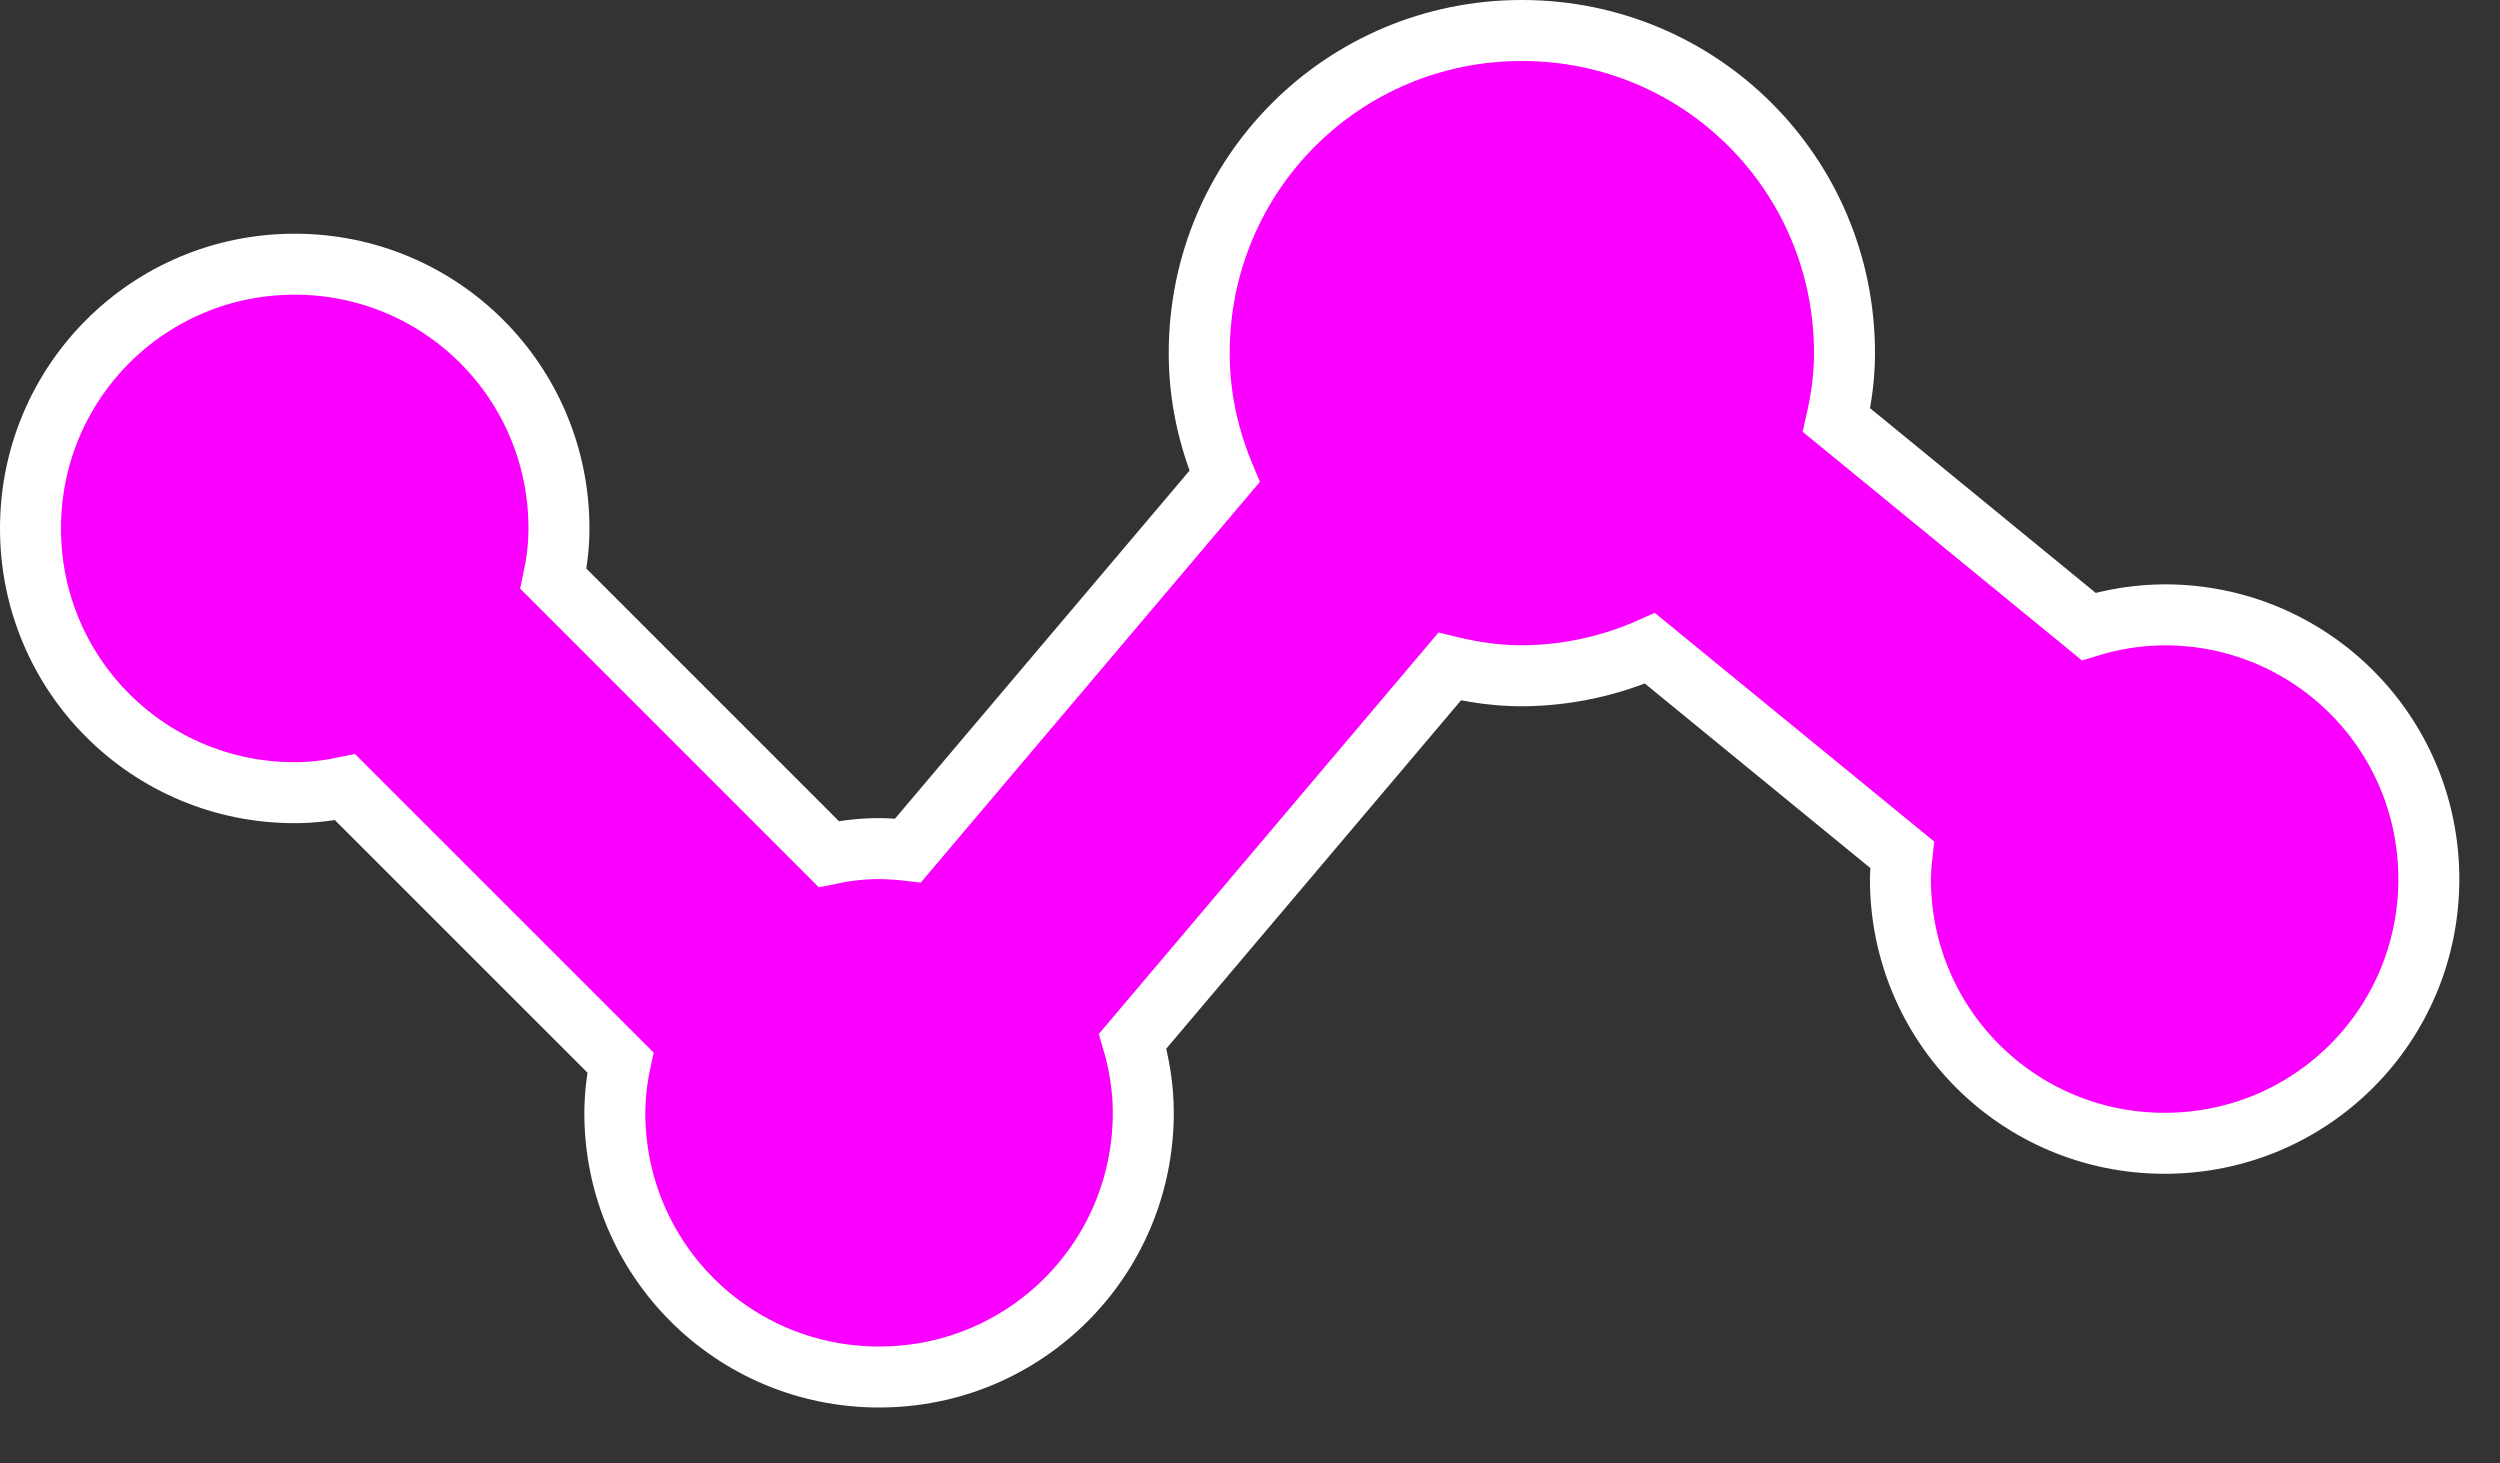<svg width="41" height="24" viewBox="0 0 41 24" fill="none" xmlns="http://www.w3.org/2000/svg">
<rect x="0" y="0" width="41" height="24" fill="#333333" stroke="none"/>
<path id="Vector" d="M35.5 10.083L35.496 10.083C35.075 10.086 34.656 10.151 34.254 10.275L30.119 6.89C30.197 6.545 30.25 6.179 30.25 5.792C30.25 2.859 27.891 0.5 24.958 0.5C22.026 0.5 19.667 2.859 19.667 5.792C19.667 6.517 19.824 7.195 20.083 7.813L14.892 13.947C14.736 13.929 14.58 13.919 14.423 13.917L14.423 13.917H14.417C14.126 13.917 13.851 13.952 13.591 14.007L9.076 9.492C9.131 9.232 9.167 8.957 9.167 8.667C9.167 6.267 7.233 4.333 4.833 4.333C2.434 4.333 0.5 6.267 0.5 8.667C0.5 11.066 2.434 13 4.833 13C5.124 13 5.399 12.964 5.659 12.91L10.174 17.424C10.116 17.694 10.086 17.969 10.083 18.245H10.083V18.25C10.083 20.65 12.017 22.583 14.417 22.583C16.817 22.583 18.75 20.65 18.75 18.25C18.75 17.834 18.683 17.442 18.576 17.075L23.774 10.932C24.146 11.022 24.541 11.083 24.958 11.083L24.961 11.083C25.685 11.079 26.4 10.926 27.06 10.633L31.193 14.015C31.178 14.145 31.17 14.275 31.167 14.405L31.167 14.405V14.417C31.167 16.817 33.1 18.75 35.5 18.75C37.9 18.75 39.833 16.817 39.833 14.417C39.833 12.017 37.9 10.083 35.5 10.083Z" fill="#FA00FF" stroke="white"/>
</svg>
